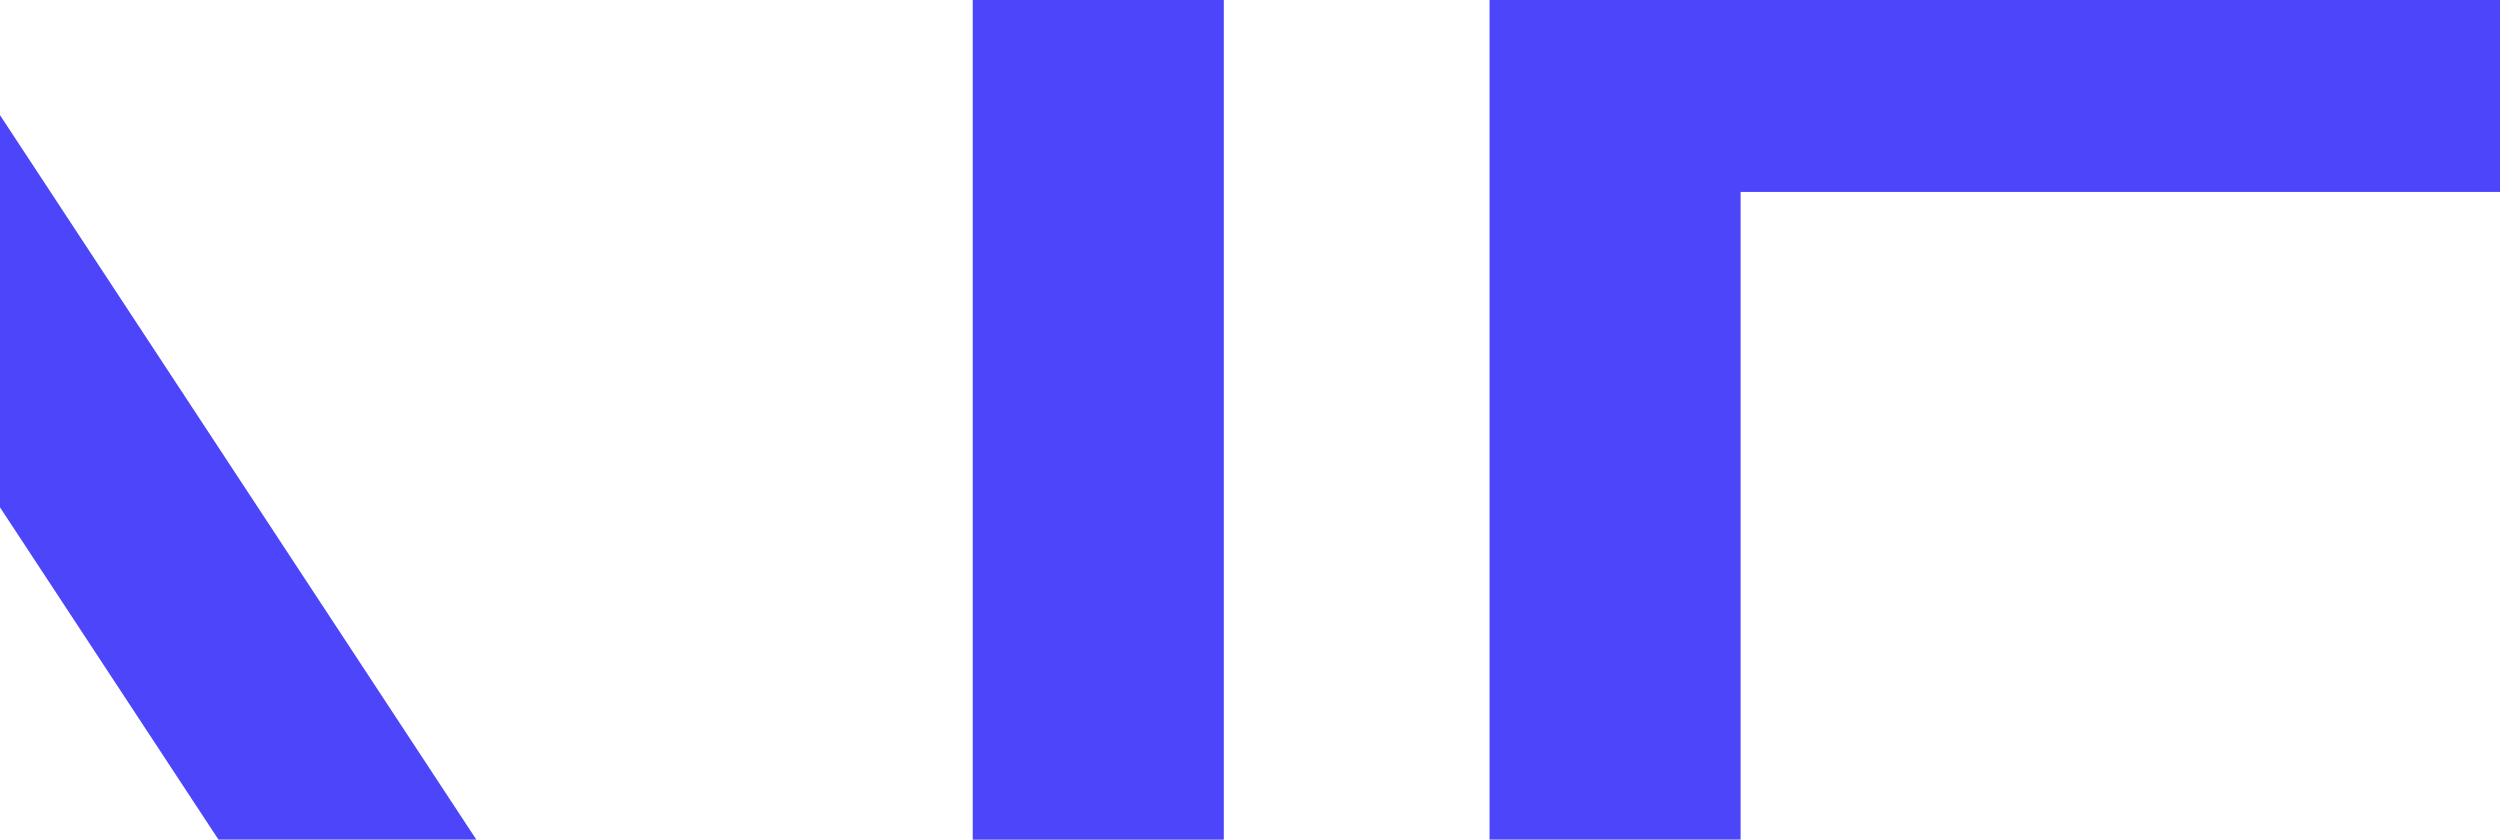 <svg id="Layer_1" data-name="Layer 1" xmlns="http://www.w3.org/2000/svg" viewBox="0 0 375 125.95"><defs><style>.cls-1{fill:#fff;}.cls-2{fill:#4c45fa;}</style></defs><rect class="cls-1" width="375" height="125.95"/><polygon class="cls-2" points="71.45 125.94 0 17.27 0 76.1 32.77 125.94 71.45 125.94"/><rect class="cls-2" x="145.91" width="37.66" height="125.95"/><polygon class="cls-2" points="223.43 125.94 261.09 125.94 261.09 28.79 375 28.79 375 0 223.43 0 223.43 125.94"/></svg>